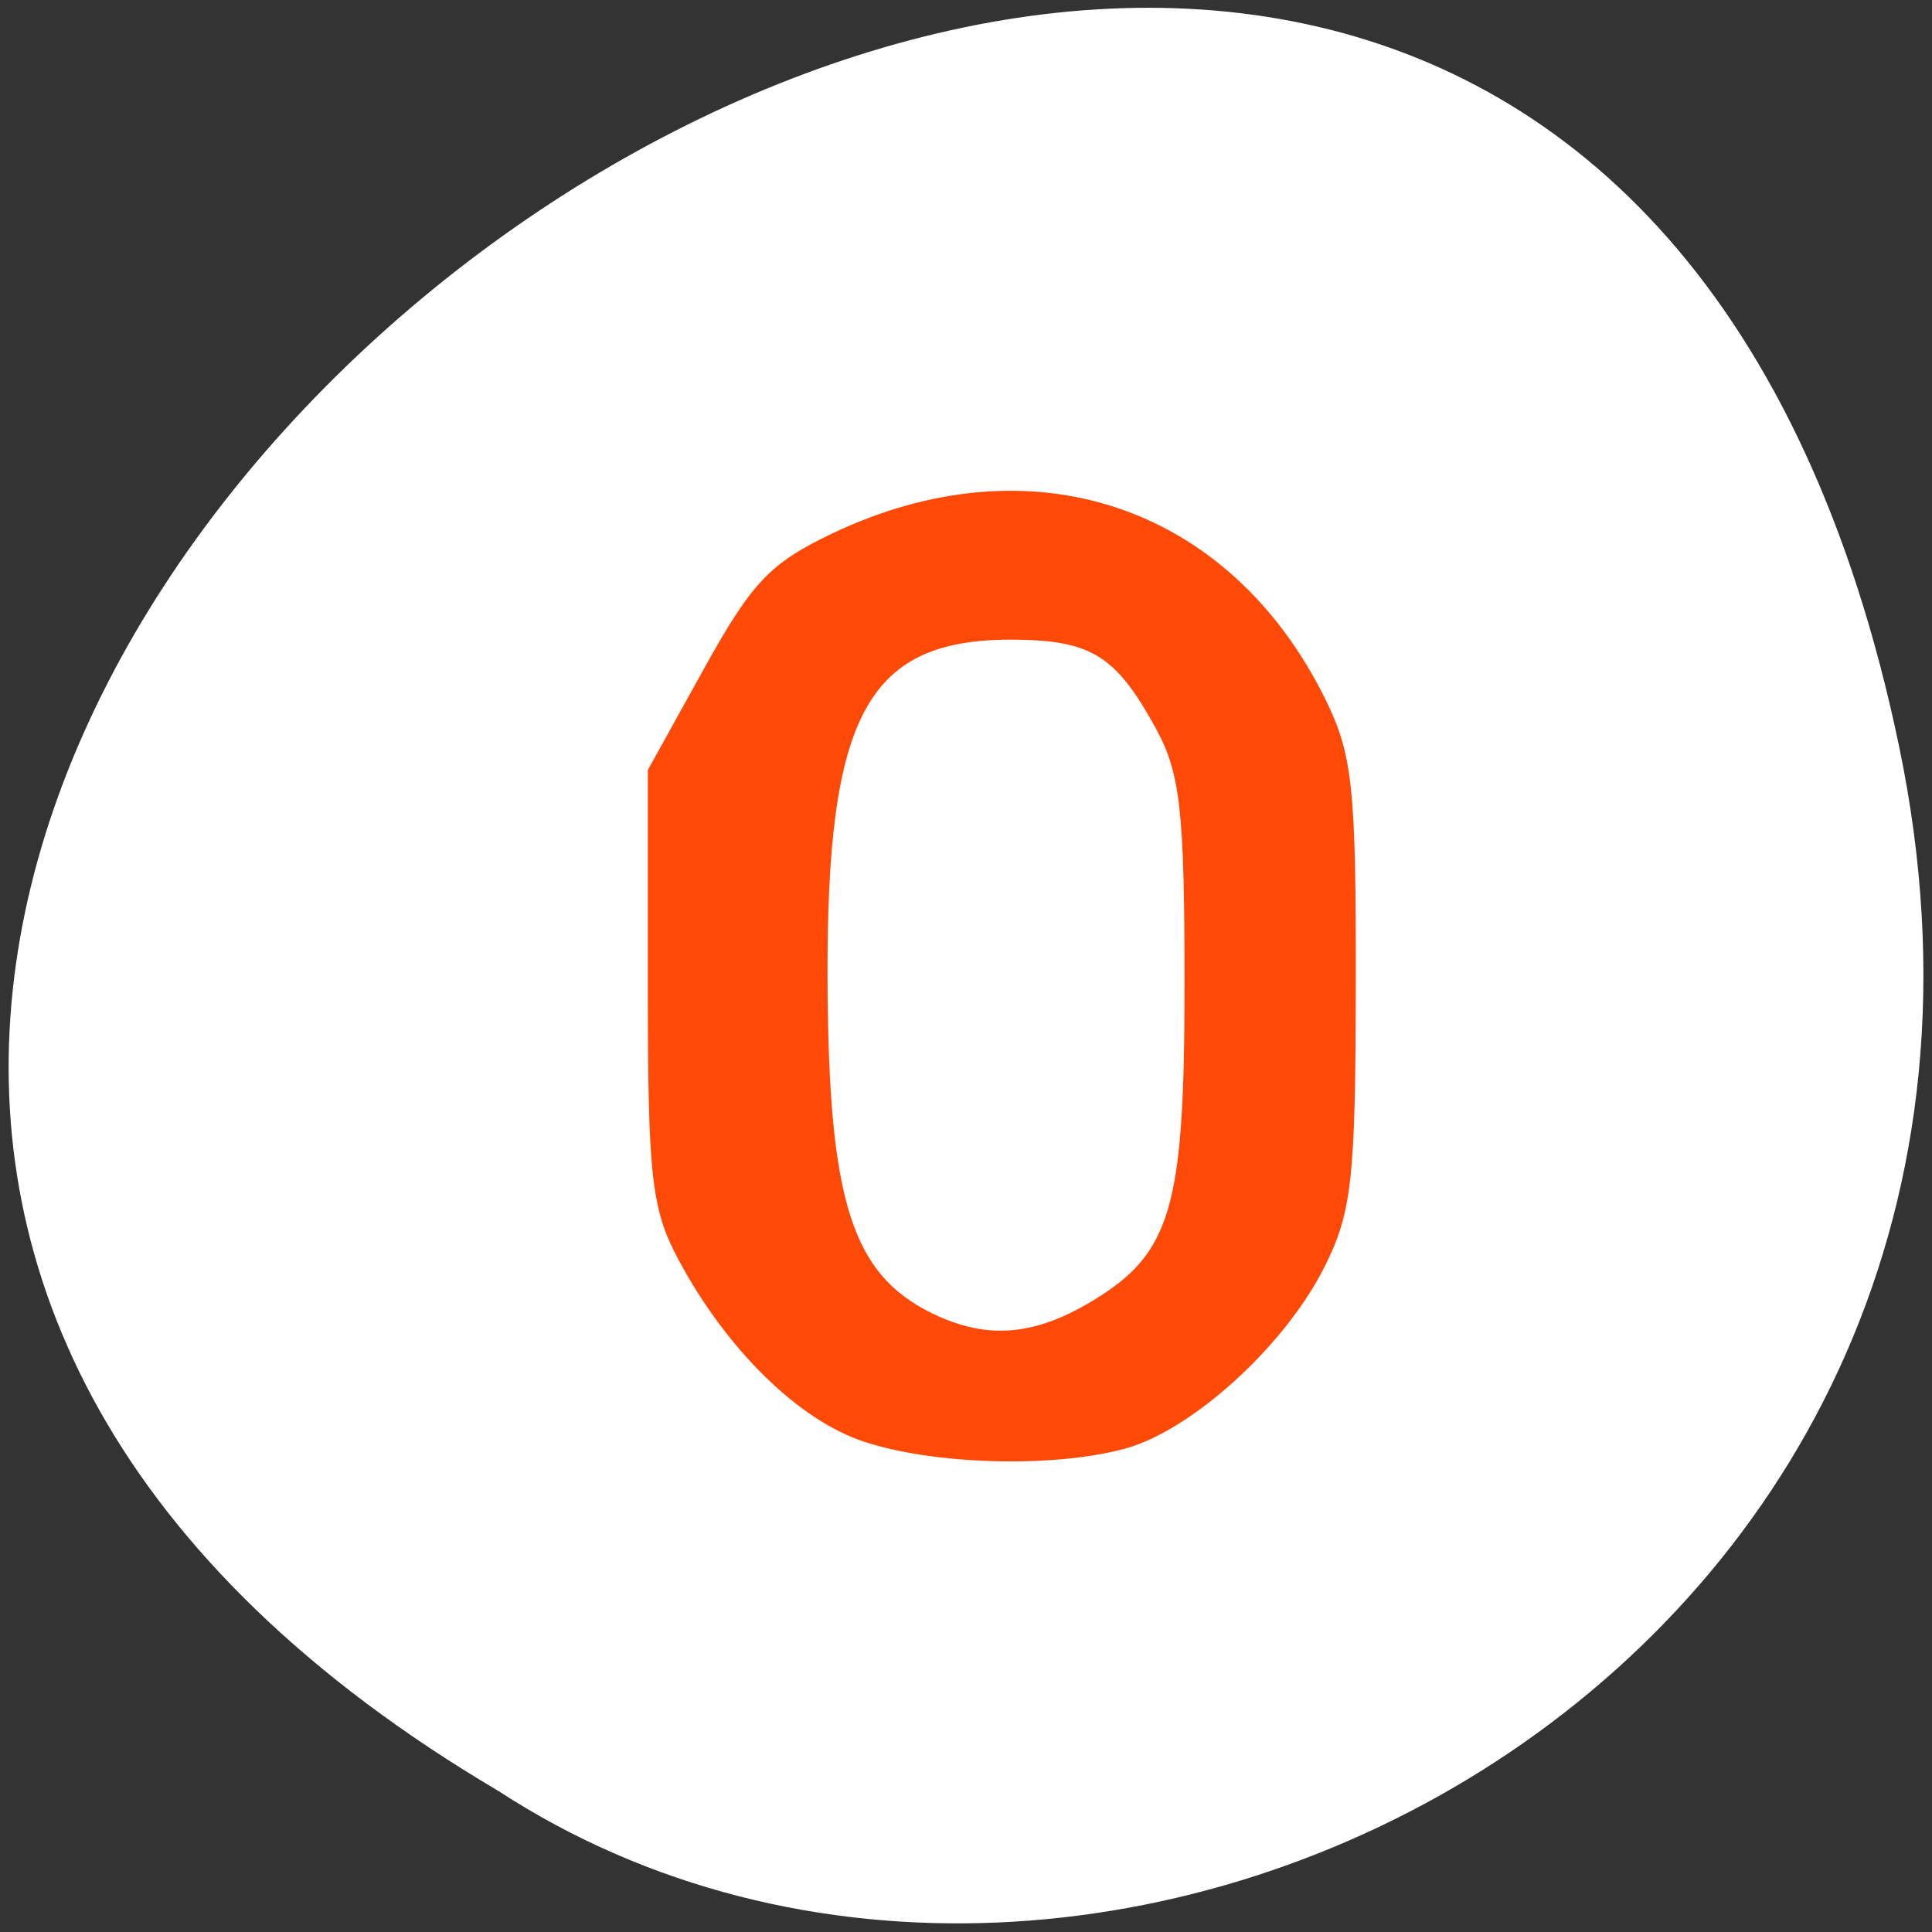 <svg xmlns="http://www.w3.org/2000/svg" viewBox="0 0 256 256"><rect x="0" y="0" width="256" height="256" fill="#333333" stroke="none"/><path d="m 251.64 98.9 c -49.54 -237.88 -390.35 17.492 -185.62 138.4 79.53 51.828 211.1 -16.06 185.62 -138.4 z" style="fill:#fff;color:#000"/><path d="m 114.49 191.03 c -8.66 -2.846 -18.19 -12.181 -24.558 -24.06 -3.611 -6.734 -4.09 -10.988 -4.09 -36.28 v -28.655 l 7.409 -13.373 c 6.369 -11.496 8.747 -14.01 16.943 -17.931 26.359 -12.6 52.612 -3.859 65.34 21.754 3.689 7.426 4.155 11.71 4.118 37.819 -0.038 26.12 -0.515 30.379 -4.232 37.726 -5.275 10.427 -17.598 21.586 -26.449 23.95 -9.534 2.547 -25.15 2.119 -34.476 -0.945 z m 30.22 -18.629 c 10.48 -6.315 12.239 -12.307 12.247 -41.715 0.006 -23.25 -0.548 -28.23 -3.8 -34.17 -5.222 -9.534 -8.48 -11.616 -18.394 -11.756 -19.77 -0.278 -25.27 9.627 -25.11 45.23 0.133 29.13 3.206 38.862 13.911 44.06 7.17 3.479 13.448 2.99 21.14 -1.647 z" style="fill:#ff4500;opacity:0.97"/></svg>